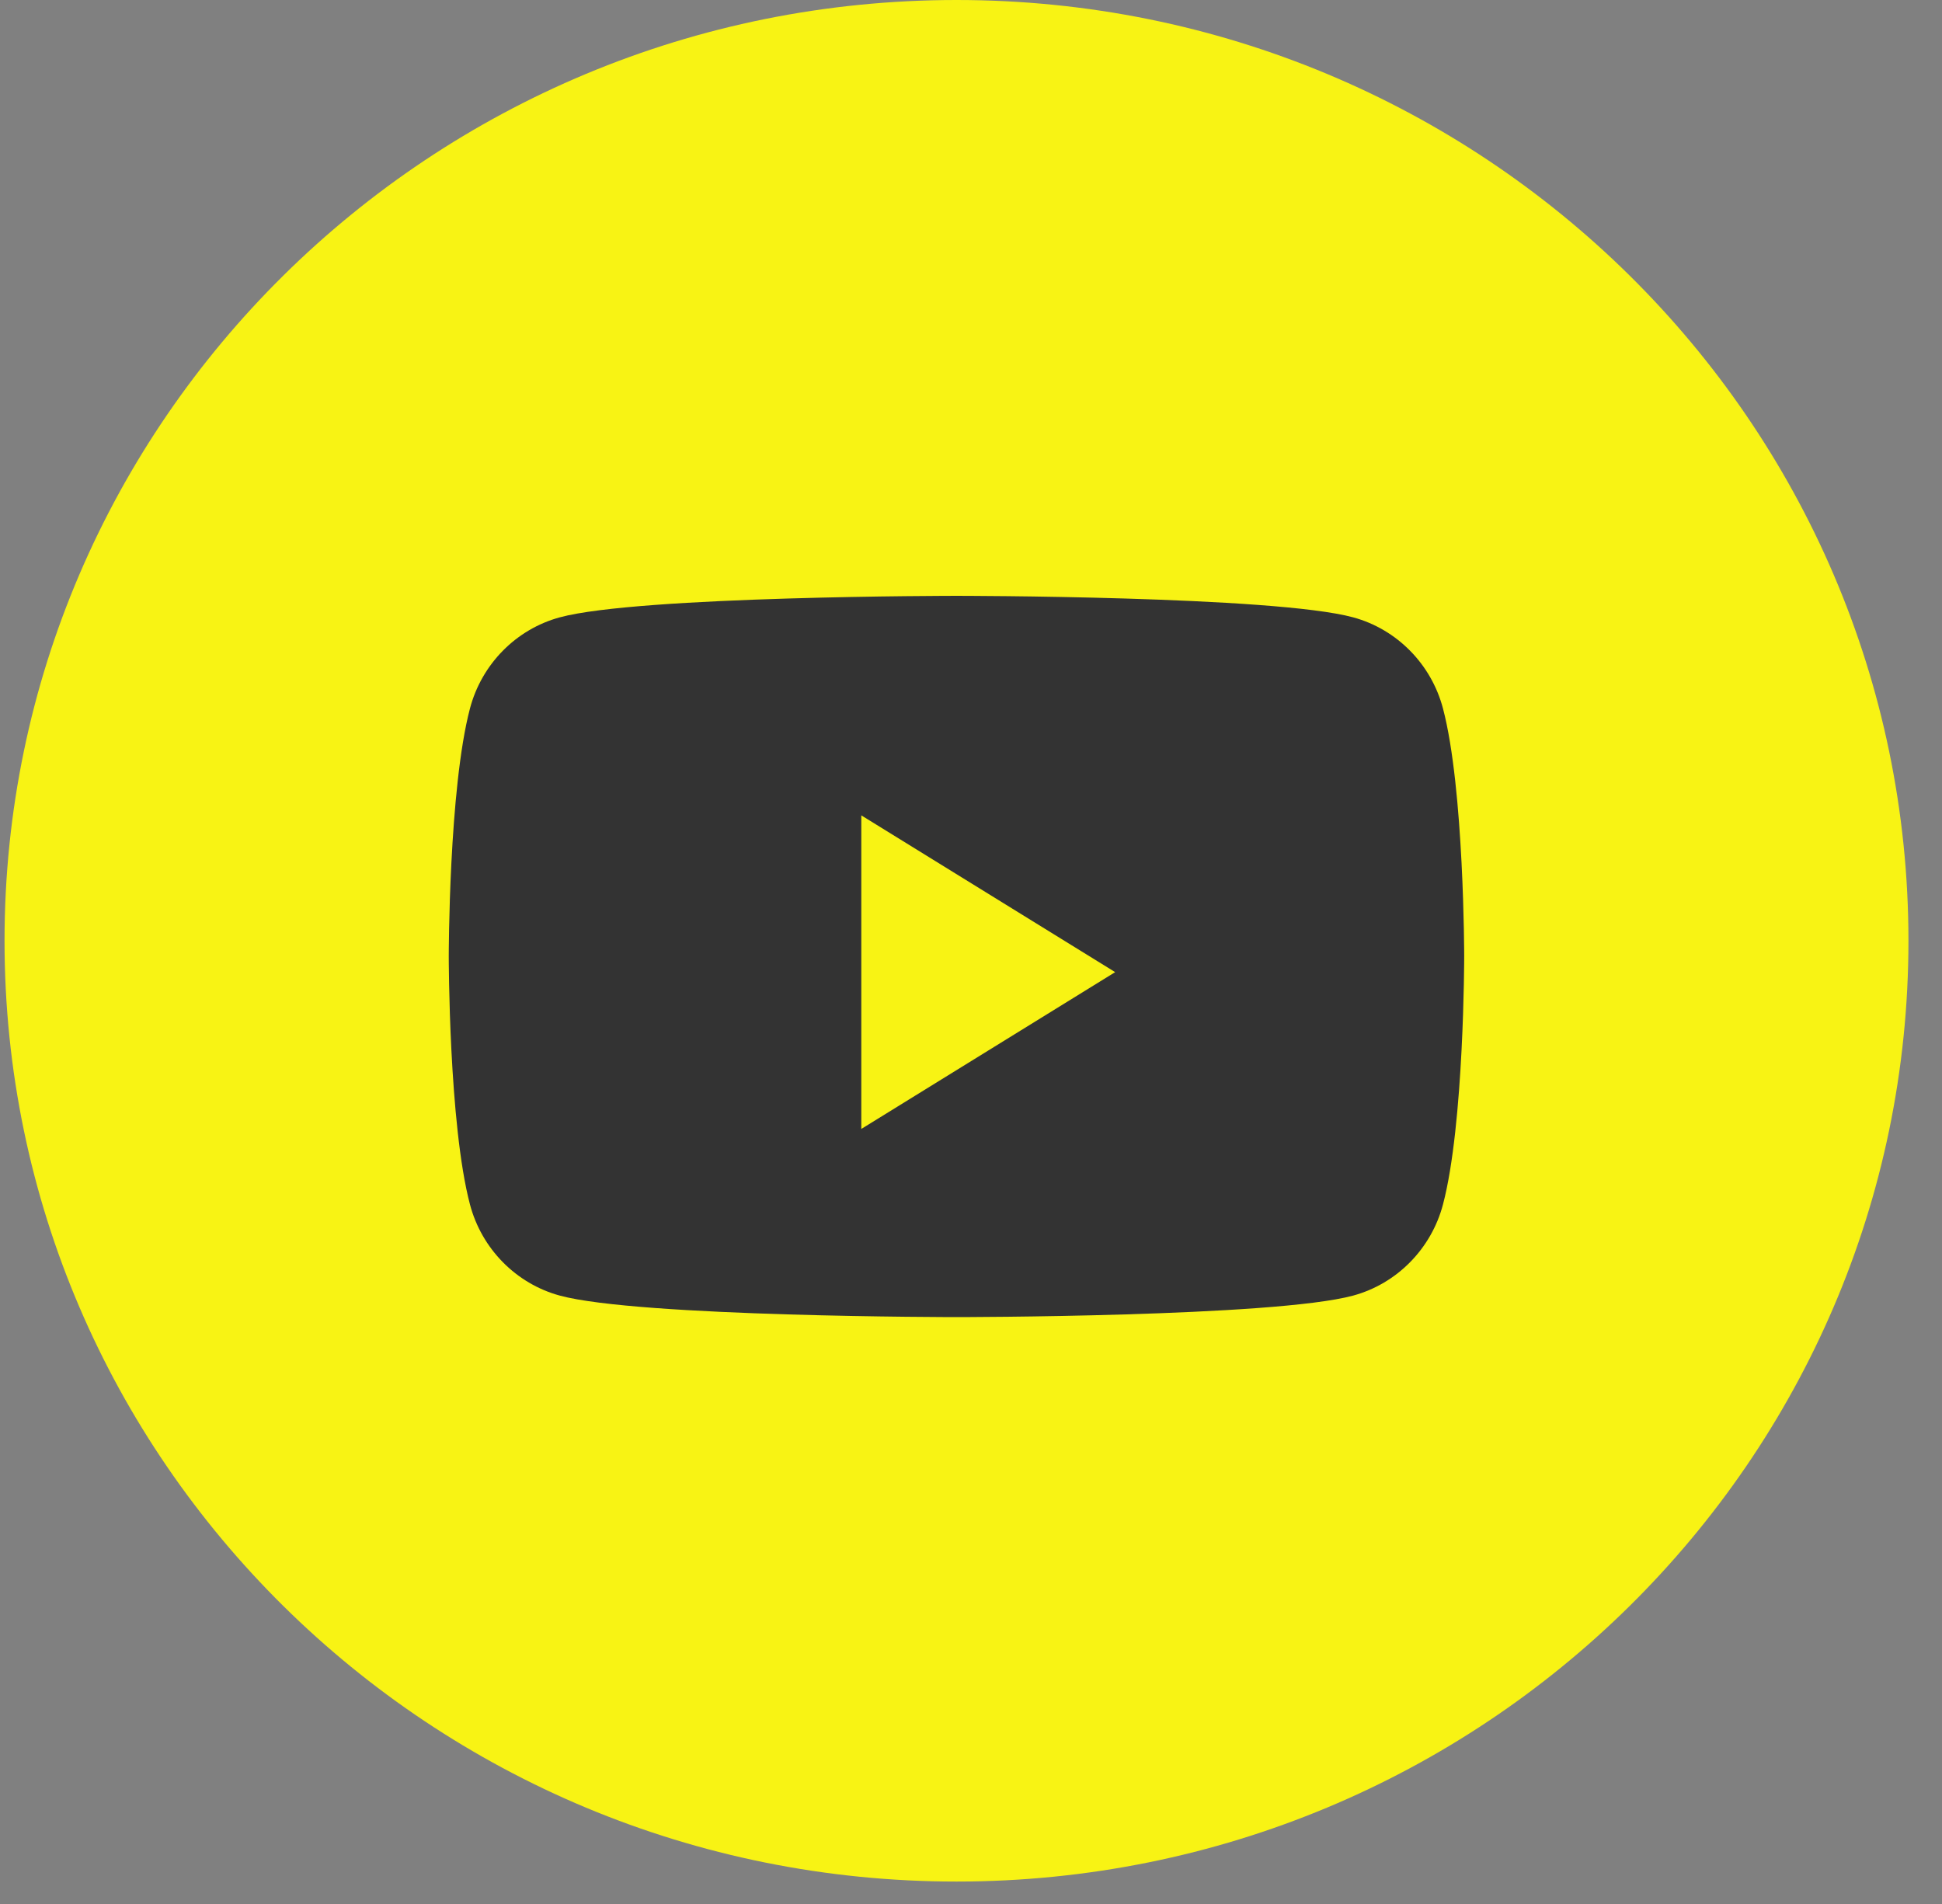 <svg width="51" height="50" viewBox="0 0 51 50" fill="none" xmlns="http://www.w3.org/2000/svg">
<rect x="0" y="0" width="51" height="50" fill="#808080" stroke="none"/>
<path fill-rule="evenodd" clip-rule="evenodd" d="M0.119 24.706C0.119 11.061 11.312 0 25.119 0C38.926 0 50.119 11.061 50.119 24.706C50.119 38.35 38.926 49.411 25.119 49.411C11.312 49.411 0.119 38.35 0.119 24.706Z" fill="#F8F314"/>
<path fill-rule="evenodd" clip-rule="evenodd" d="M37.895 18.605C37.588 17.44 36.684 16.524 35.537 16.212C33.457 15.647 25.119 15.647 25.119 15.647C25.119 15.647 16.779 15.647 14.7 16.212C13.553 16.524 12.649 17.44 12.342 18.605C11.785 20.715 11.785 25.117 11.785 25.117C11.785 25.117 11.785 29.52 12.342 31.63C12.649 32.794 13.553 33.711 14.7 34.023C16.779 34.588 25.119 34.588 25.119 34.588C25.119 34.588 33.457 34.588 35.537 34.023C36.684 33.711 37.588 32.794 37.895 31.63C38.452 29.52 38.452 25.117 38.452 25.117C38.452 25.117 38.452 20.715 37.895 18.605Z" fill="#333333"/>
<path fill-rule="evenodd" clip-rule="evenodd" d="M22.619 29.647V21.412L29.286 25.529L22.619 29.647Z" fill="#F8F314"/>
</svg>
